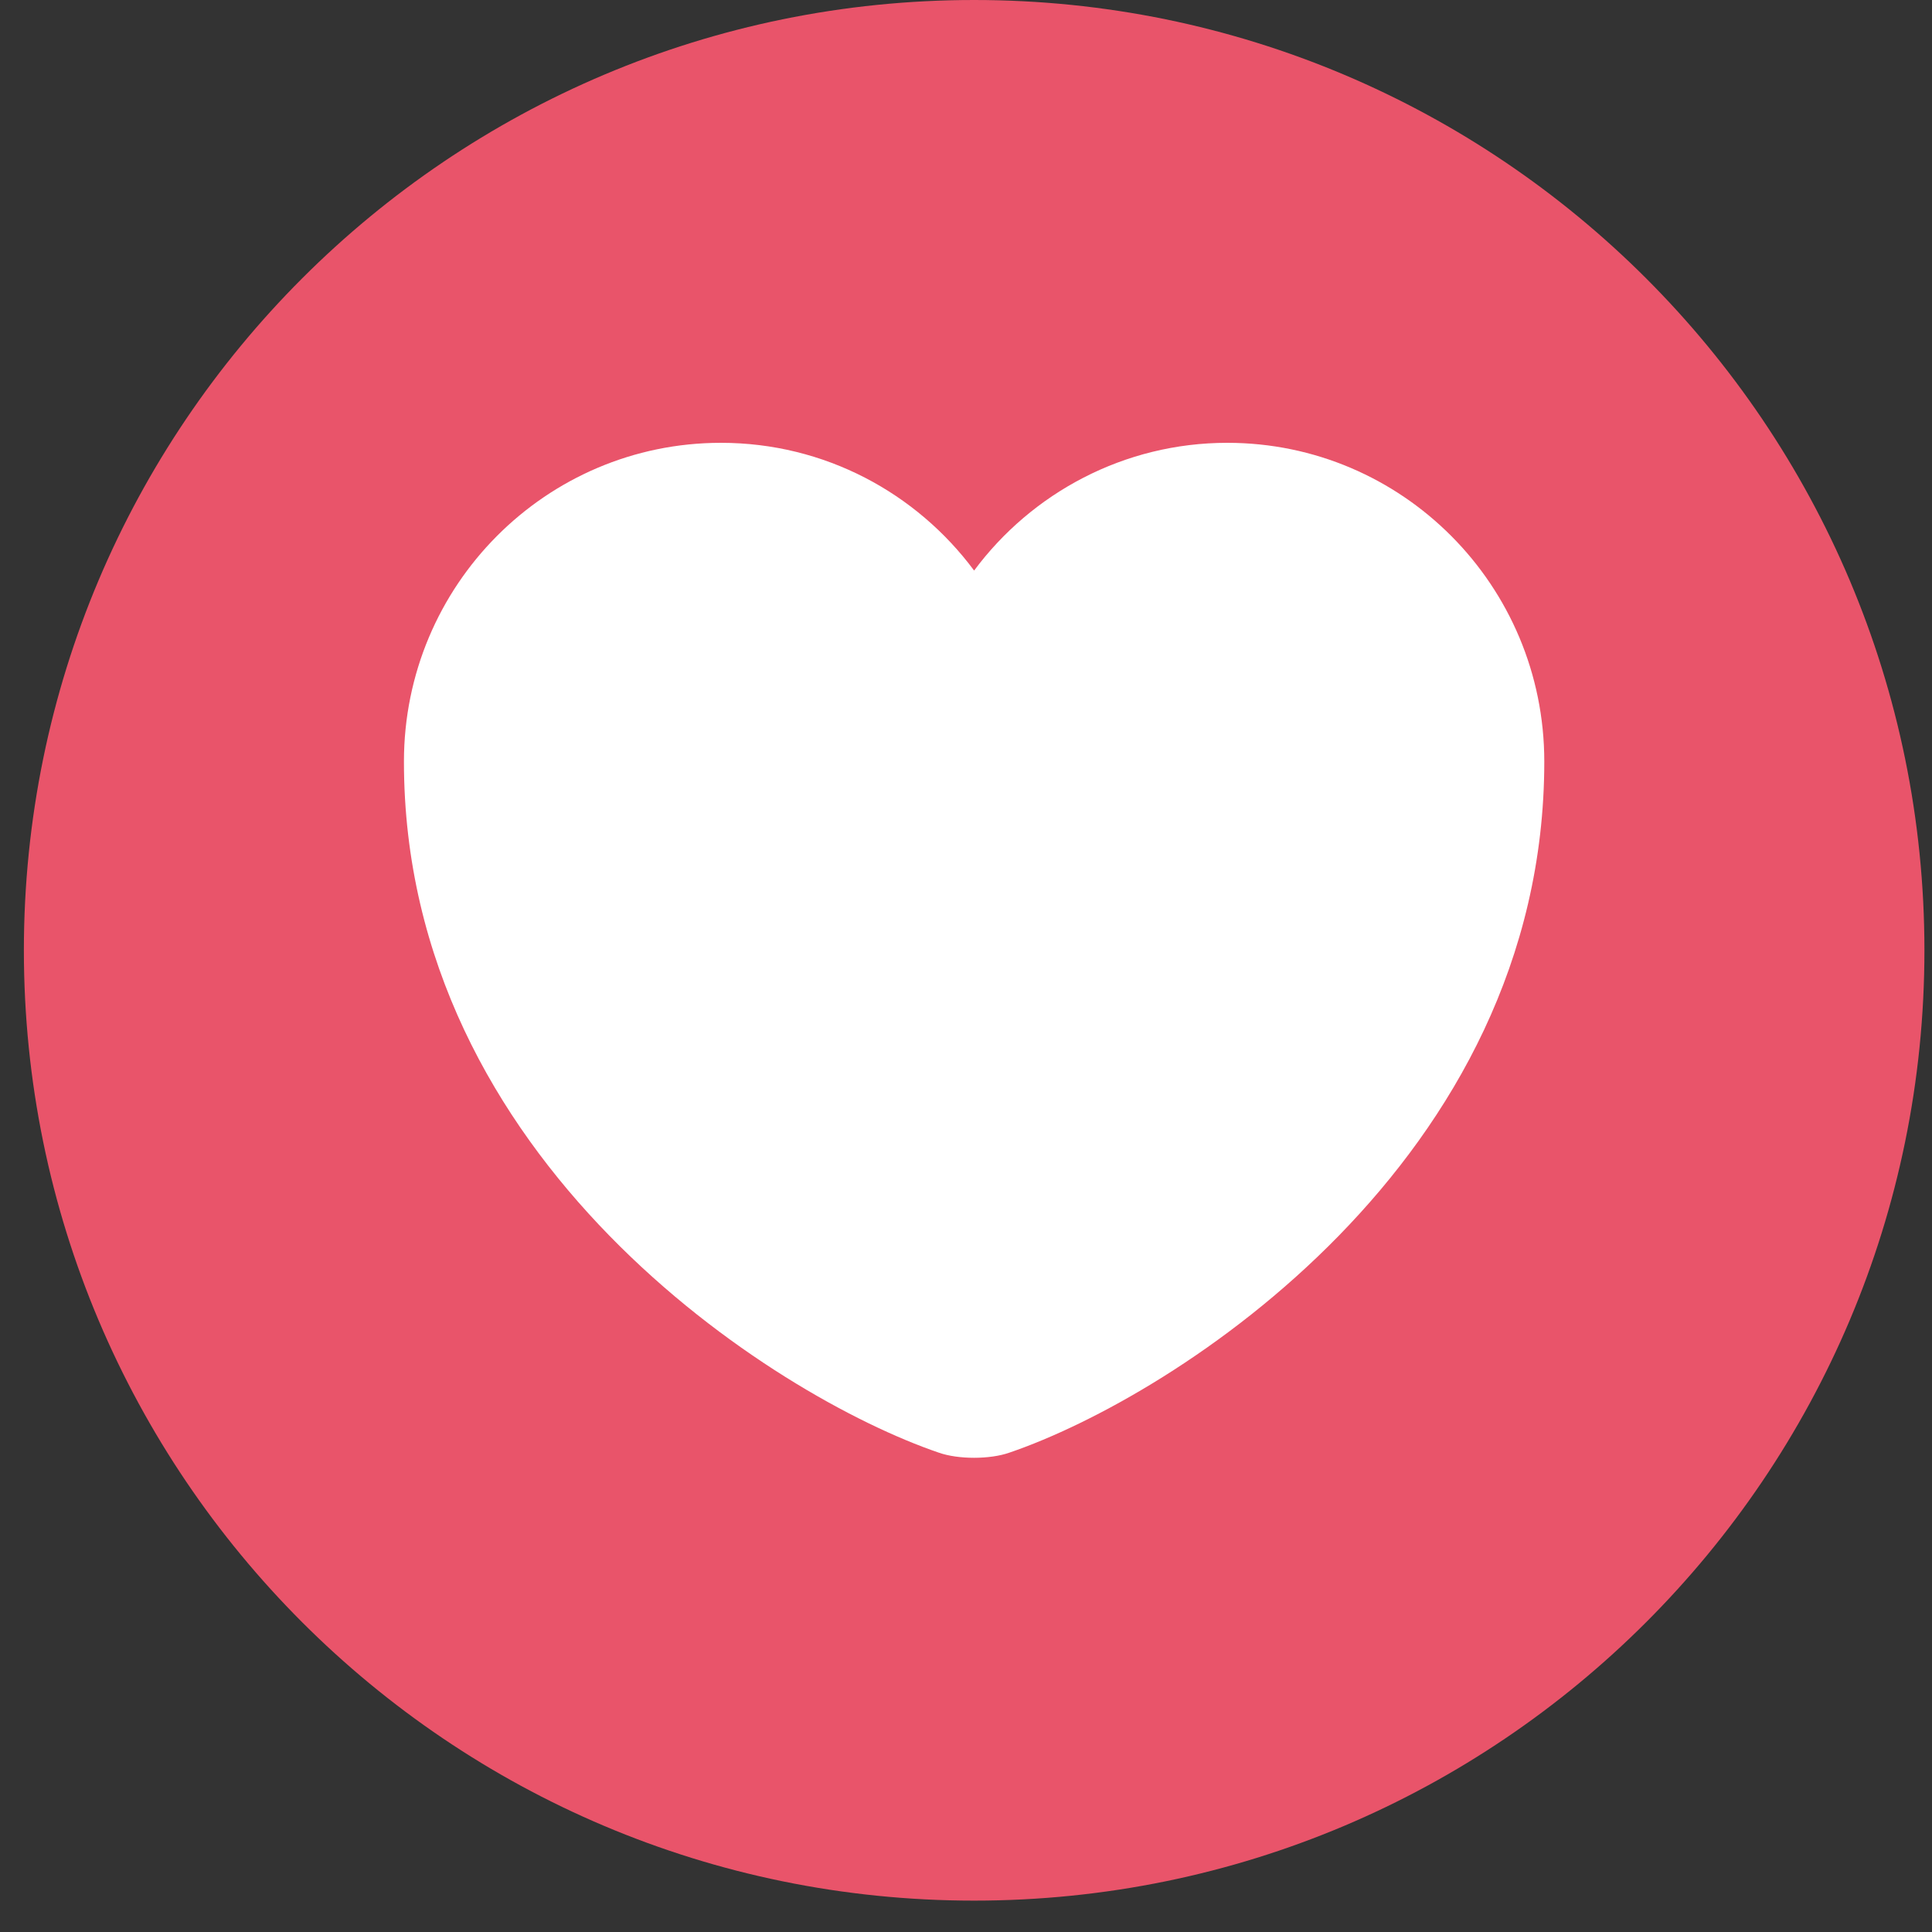 <svg width="25" height="25" viewBox="0 0 25 25" fill="none" xmlns="http://www.w3.org/2000/svg">
<rect x="0" y="0" width="25" height="25" fill="#333333" stroke="none"/>
<g clip-path="url(#clip0_1946_11536)">
<path d="M12.605 24.594C19.397 24.594 24.902 19.088 24.902 12.297C24.902 5.505 19.397 0 12.605 0C5.814 0 0.309 5.505 0.309 12.297C0.309 19.088 5.814 24.594 12.605 24.594Z" fill="#E9546A"/>
<path d="M13.062 18.797C12.811 18.886 12.398 18.886 12.147 18.797C10.008 18.067 5.227 15.02 5.227 9.855C5.227 7.575 7.064 5.73 9.329 5.73C10.672 5.73 11.86 6.38 12.605 7.383C13.35 6.38 14.545 5.73 15.881 5.73C18.146 5.73 19.983 7.575 19.983 9.855C19.983 15.02 15.202 18.067 13.062 18.797Z" fill="white"/>
</g>
<defs>
<clipPath id="clip0_1946_11536">
<rect width="24.594" height="24.594" fill="white" transform="translate(0.309)"/>
</clipPath>
</defs>
</svg>
